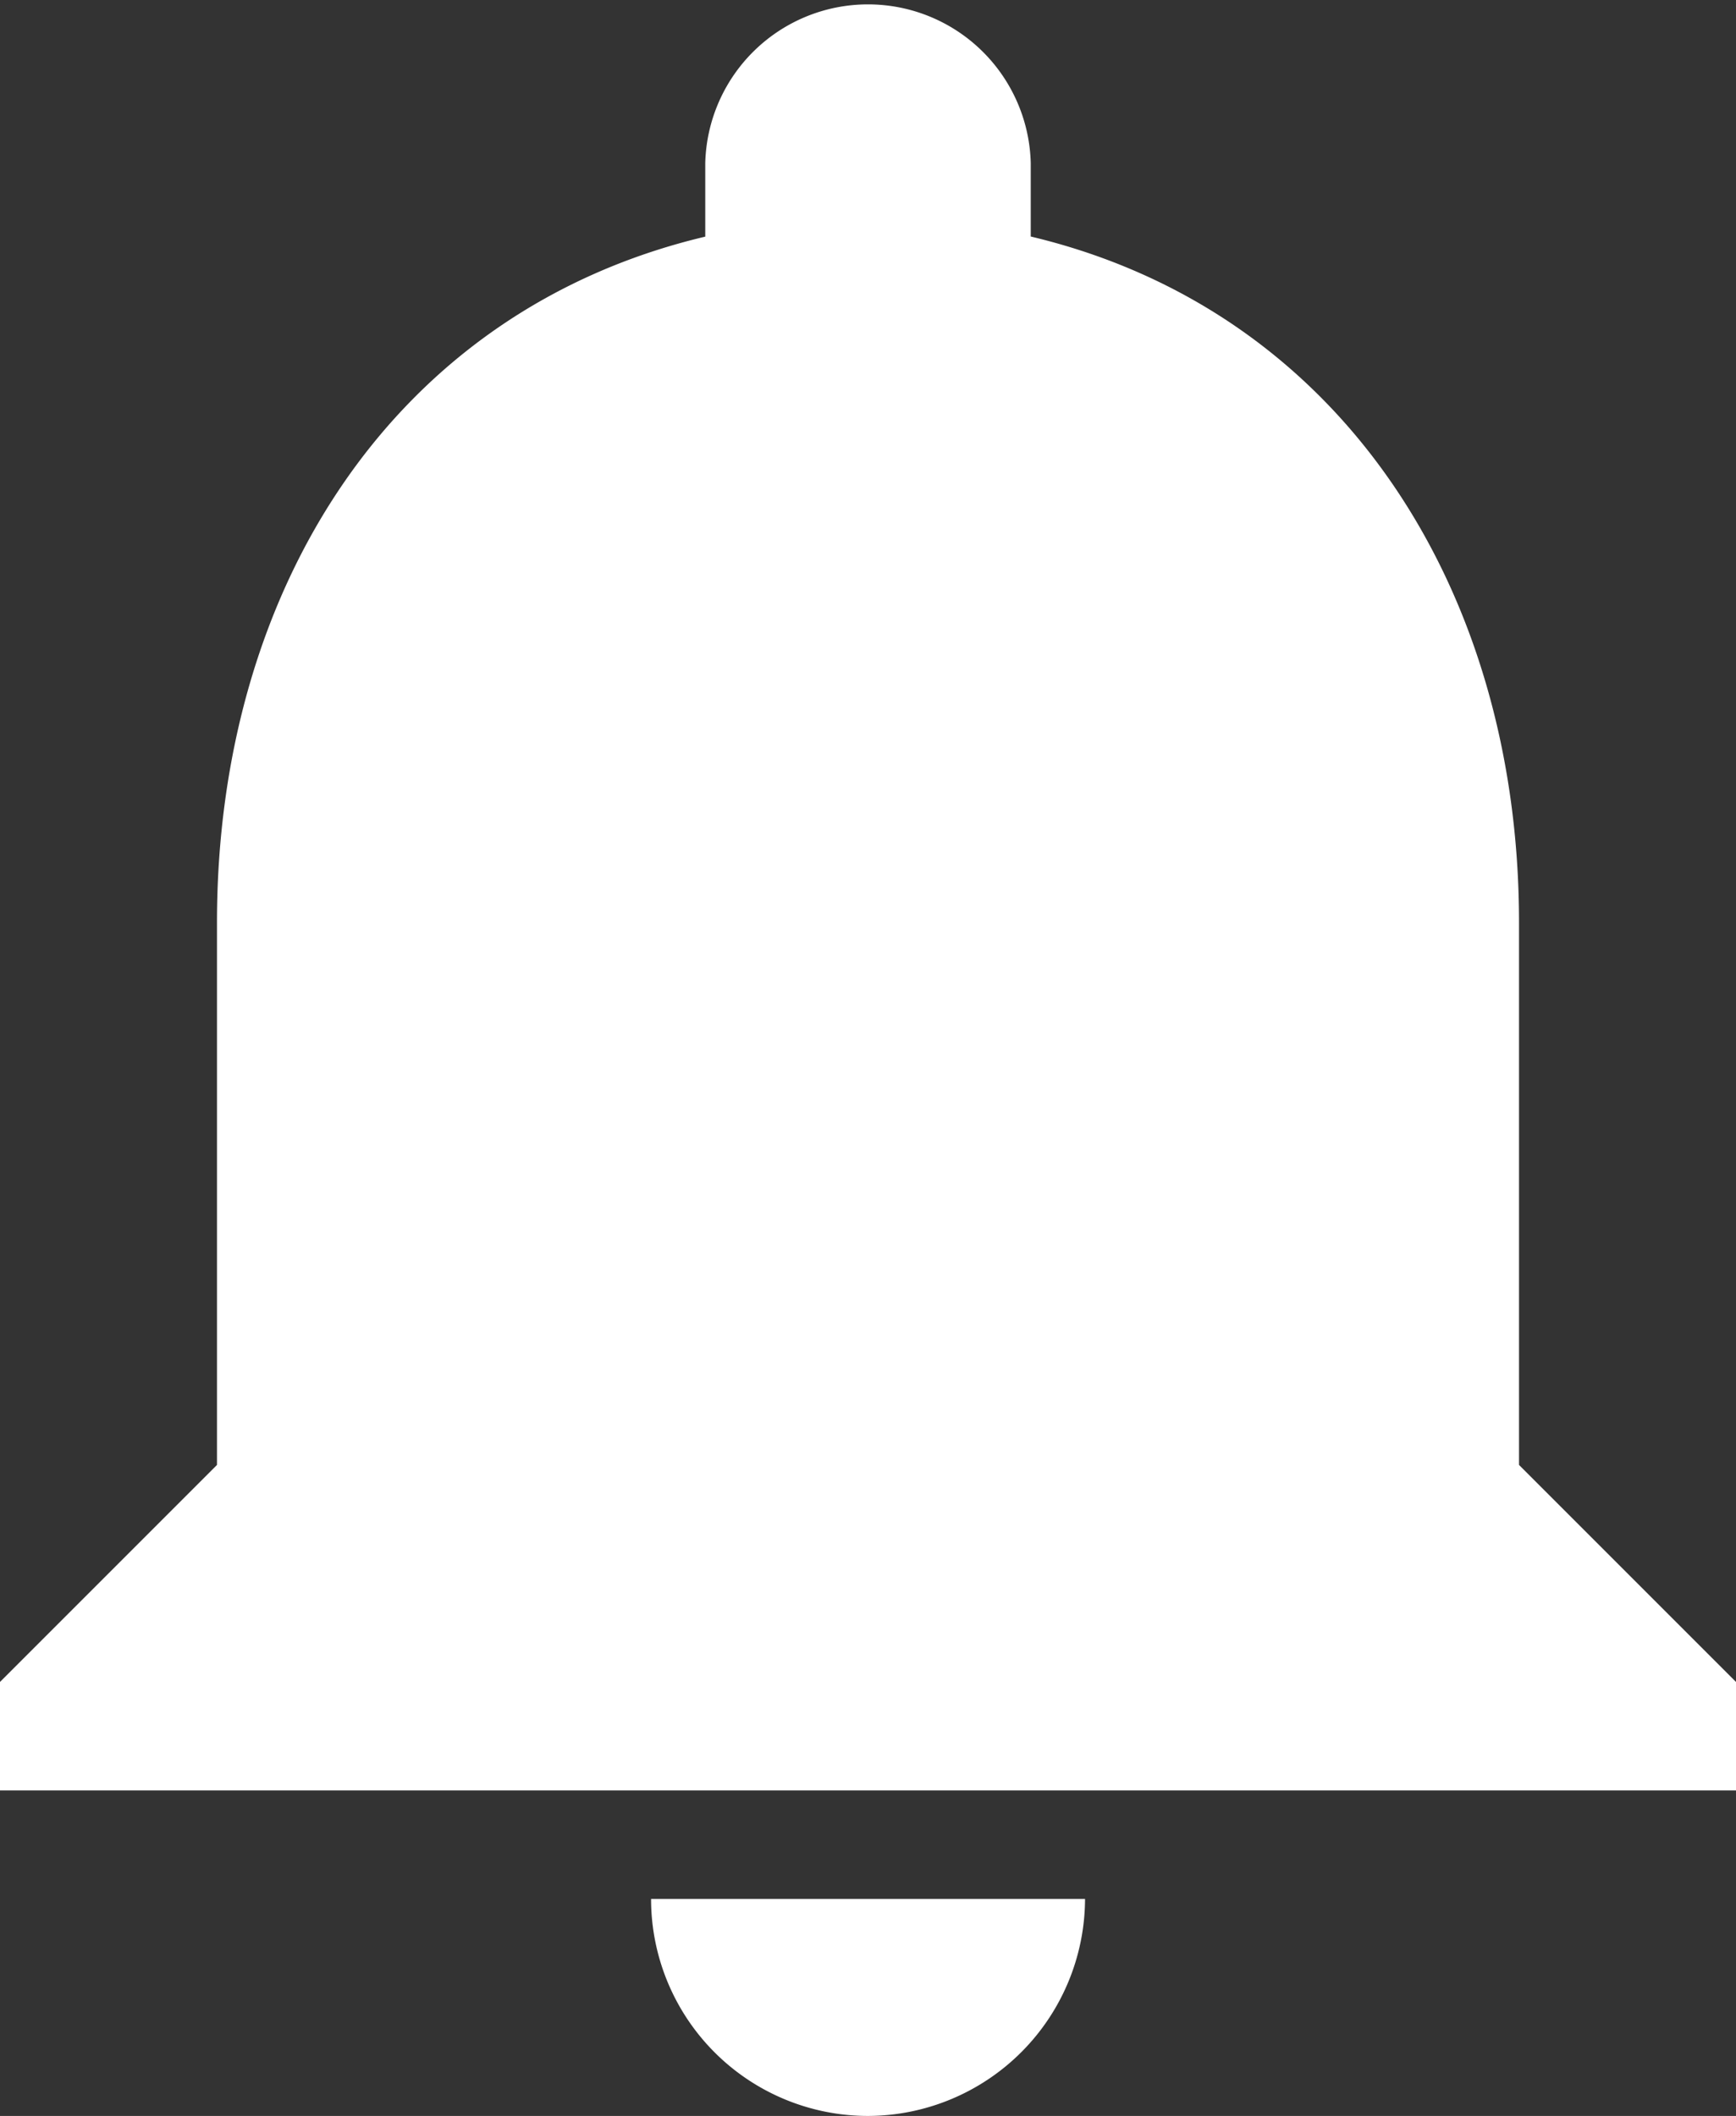 <svg xmlns="http://www.w3.org/2000/svg" width="14.769" height="18" viewBox="0 0 14.769 18">
  <rect x="0" y="0" width="14.769" height="18" fill="#333333" stroke="none"/>
  <path id="notifications_black_24dp" d="M15.59,23.128a1.852,1.852,0,0,0,1.846-1.846H13.744A1.846,1.846,0,0,0,15.59,23.128Zm5.538-5.538V12.974c0-2.834-1.514-5.206-4.154-5.834V6.513a1.385,1.385,0,0,0-2.769,0v.628c-2.649.628-4.154,2.991-4.154,5.834V17.59L8.205,19.436v.923H22.974v-.923Z" transform="translate(-8.205 -5.128)" fill="#fff"/>
</svg>
